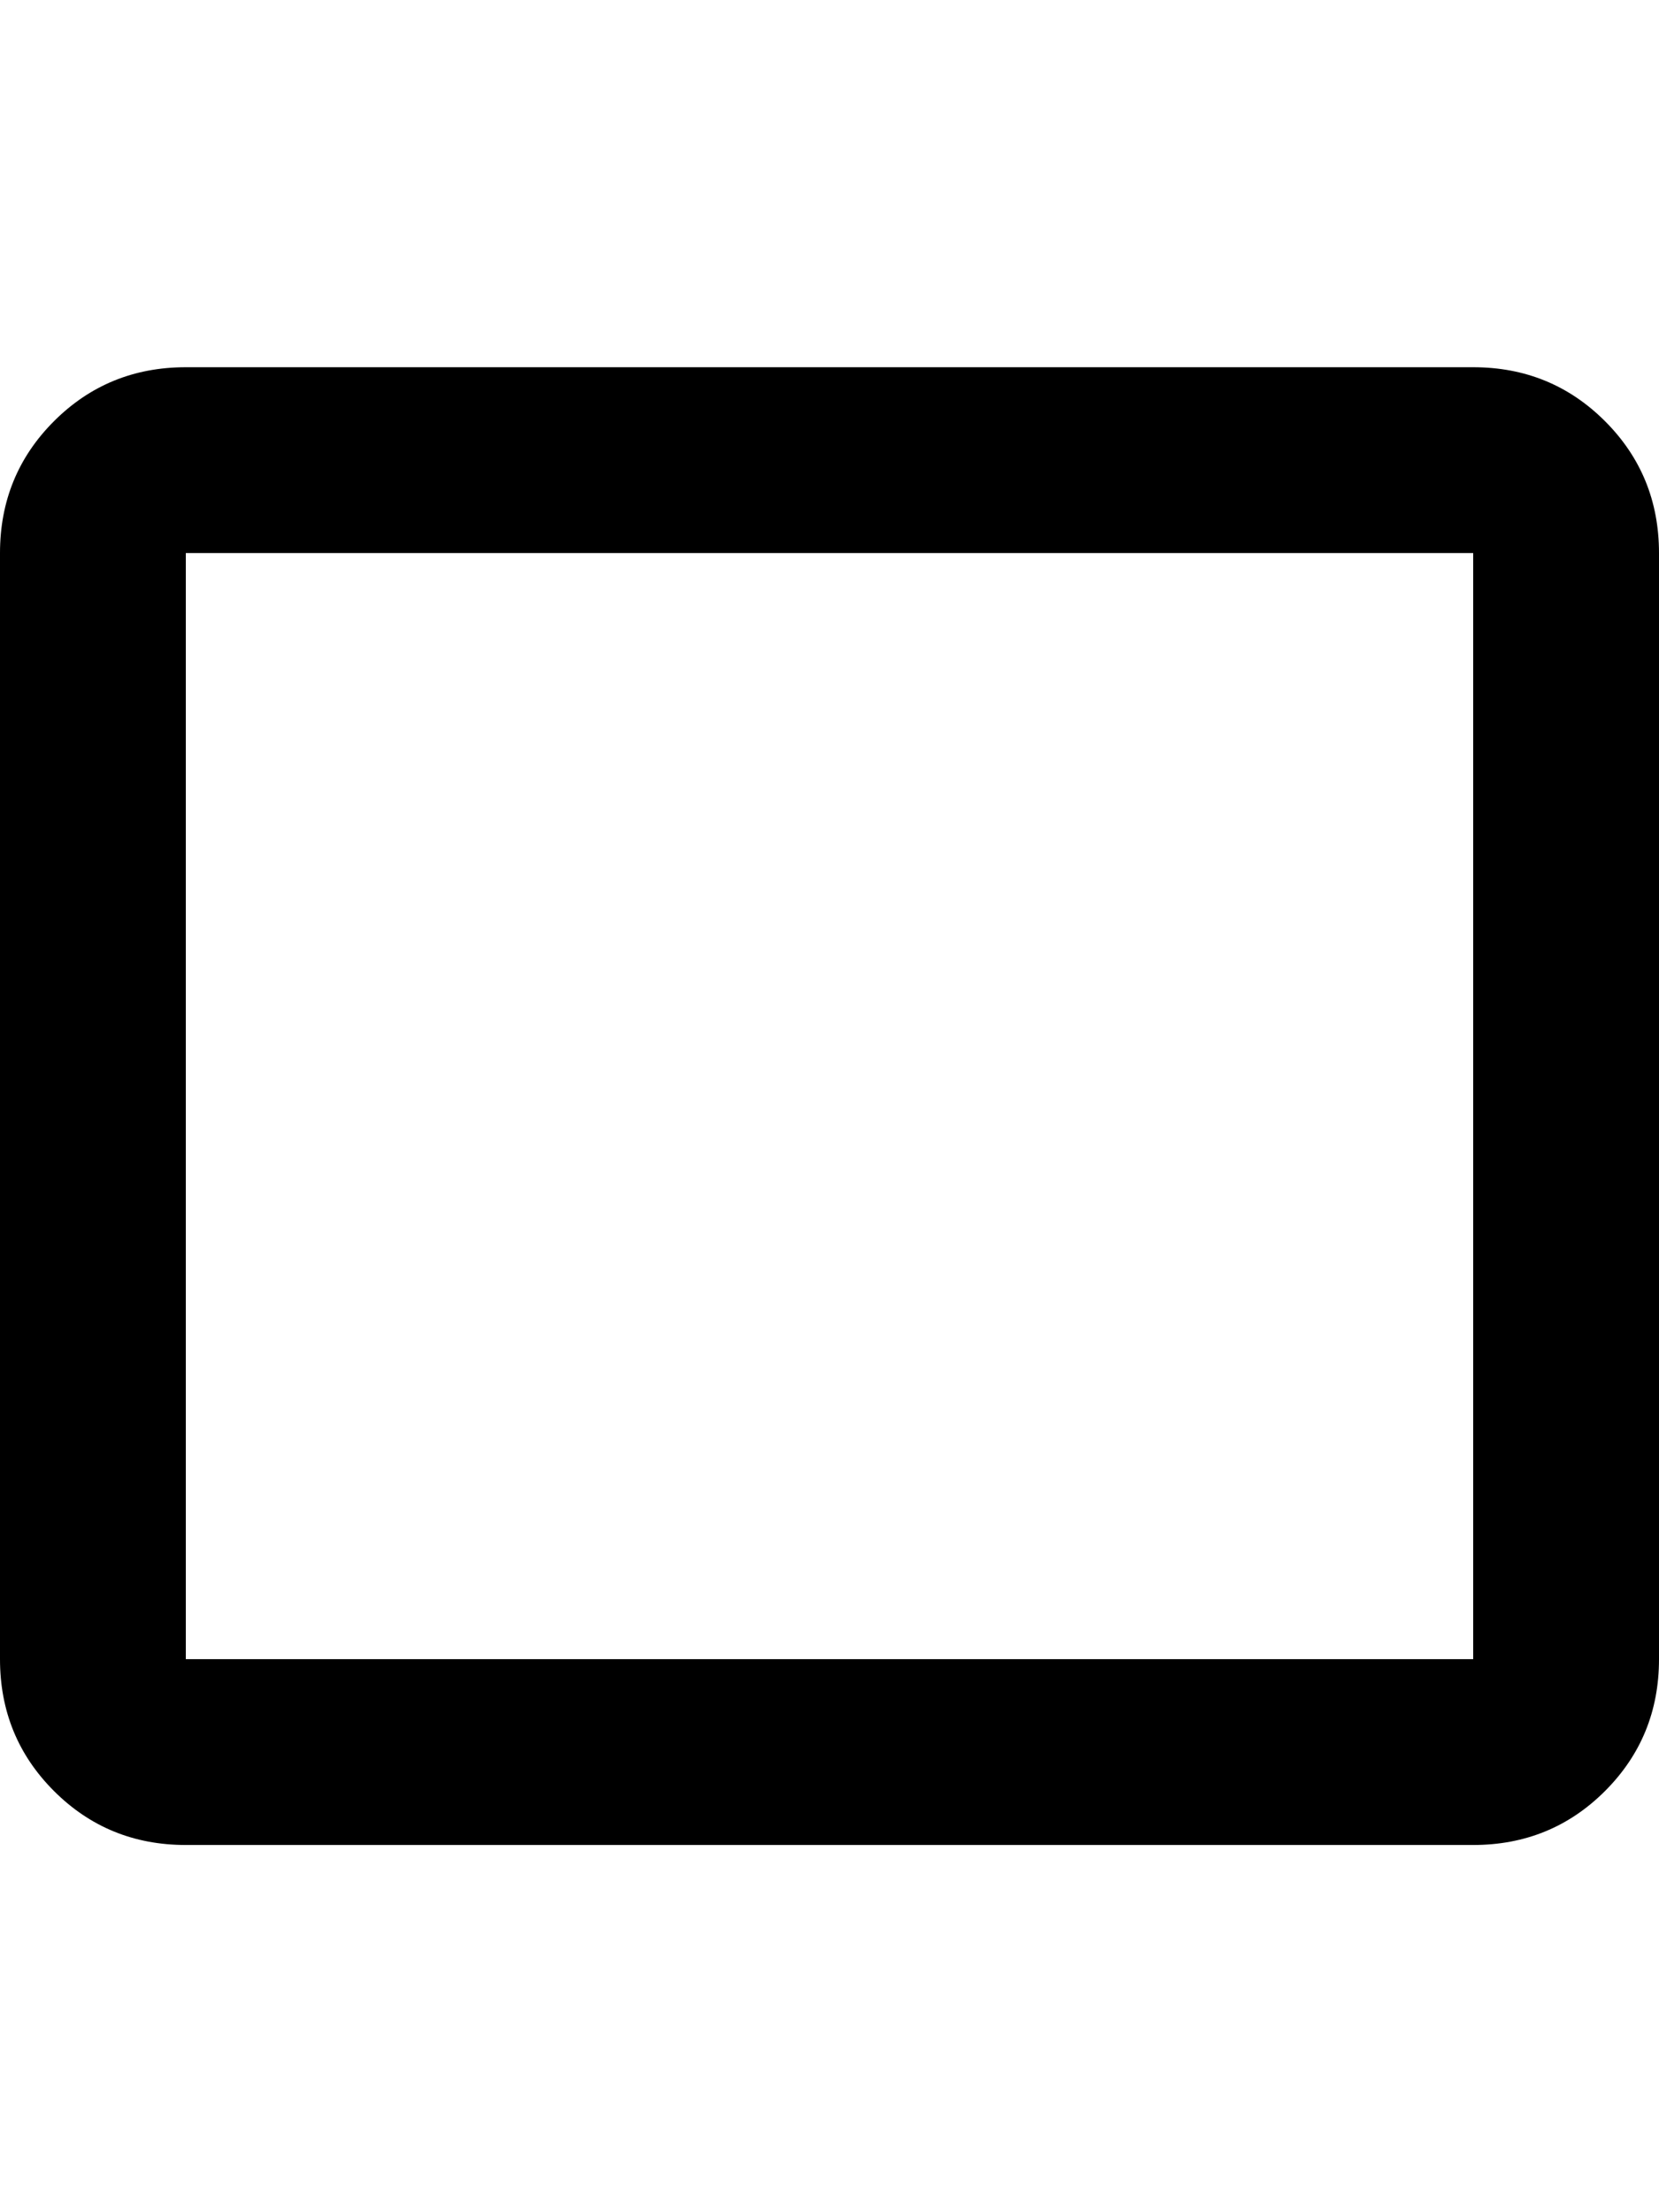<svg height="1000" width="750.0" xmlns="http://www.w3.org/2000/svg"><path d="m666 166q35.2 0 59.6 24.4t24.4 59.6v500q0 35.2-24.4 59.6t-59.6 24.4h-582q-35.2 0-59.6-24.4t-24.4-59.6v-500q0-35.2 24.4-59.6t59.6-24.4h582z m0 584v-500h-582v500h582z" /></svg>